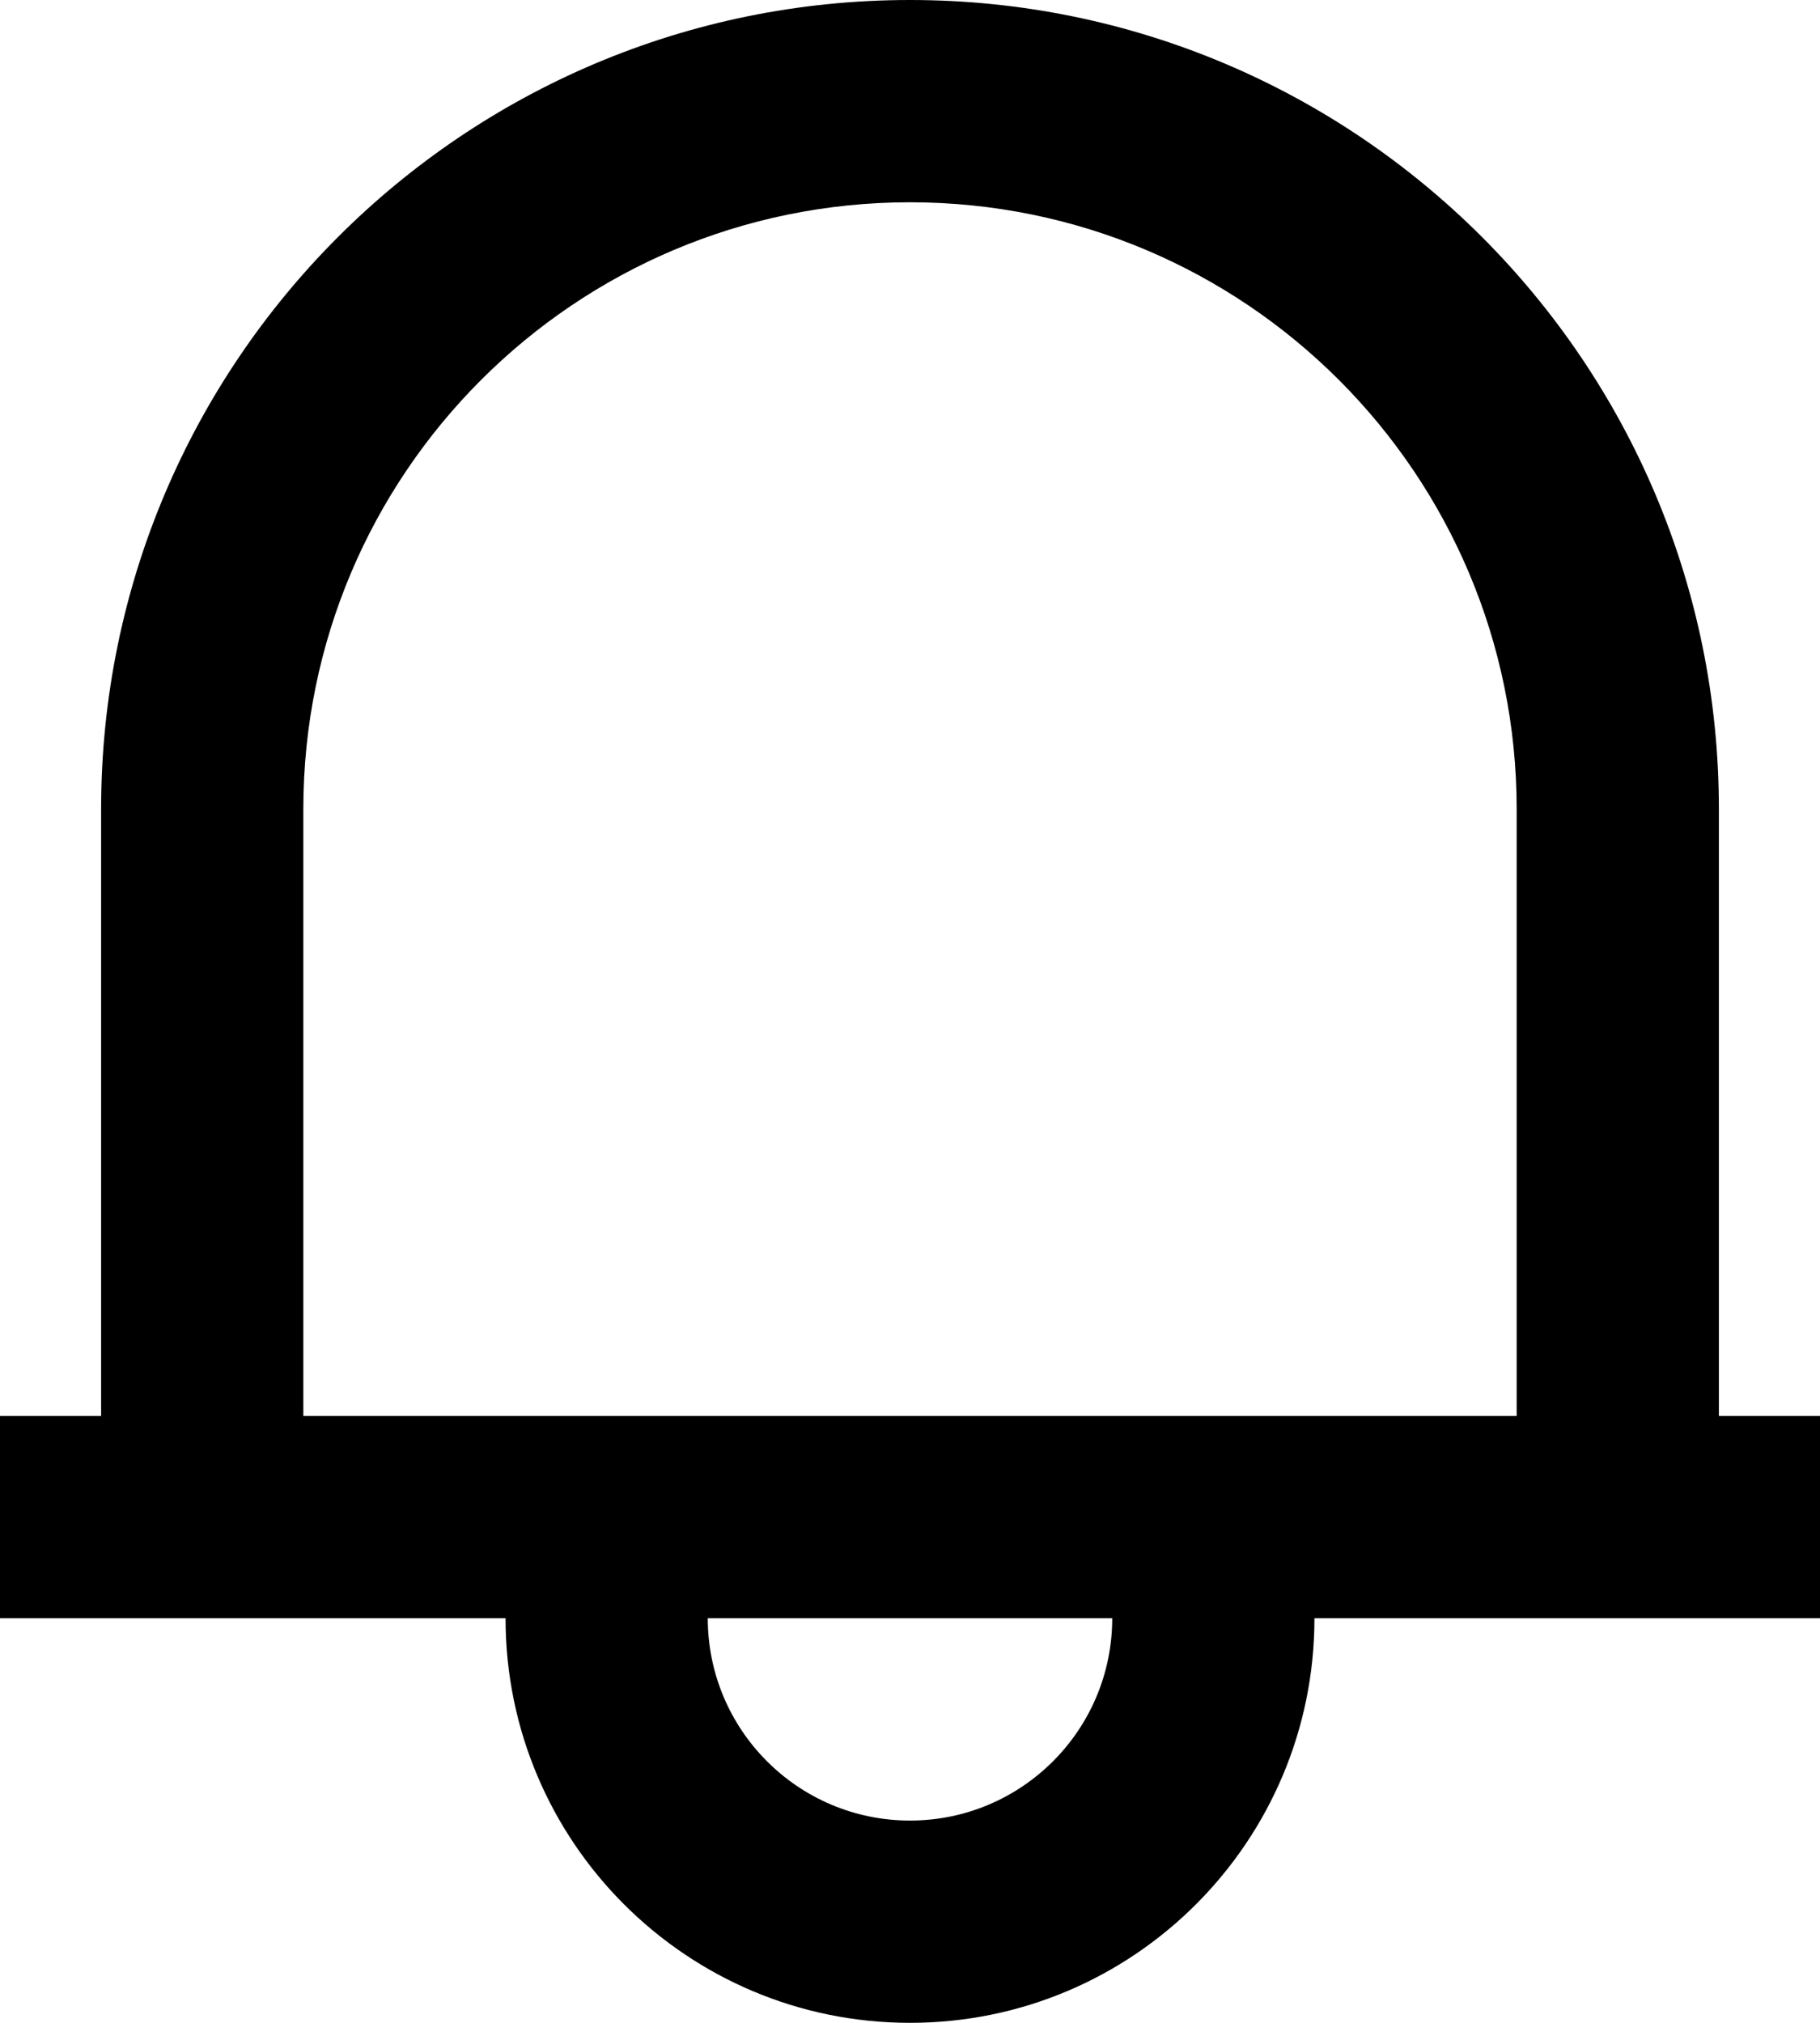 <svg xmlns="http://www.w3.org/2000/svg" xmlns:xlink="http://www.w3.org/1999/xlink" preserveAspectRatio="xMidYMid" width="18" height="20" viewBox="0 0 18 20">
  <path d="M13.000,16.000 C13.000,18.209 11.209,20.000 9.000,20.000 C6.791,20.000 5.000,18.209 5.000,16.000 L-0.000,16.000 L-0.000,14.000 L1.000,14.000 L1.000,8.000 L1.000,8.000 C1.000,3.581 4.582,-0.000 9.000,-0.000 C13.418,-0.000 17.000,3.581 17.000,8.000 L17.000,14.000 L18.000,14.000 L18.000,16.000 L13.000,16.000 ZM9.000,18.000 C10.105,18.000 11.000,17.104 11.000,16.000 L7.000,16.000 C7.000,17.104 7.895,18.000 9.000,18.000 ZM15.000,8.000 C15.000,4.686 12.314,2.000 9.000,2.000 C5.686,2.000 3.000,4.686 3.000,8.000 L3.000,14.000 L15.000,14.000 L15.000,8.000 Z" class="bell"/>
</svg>
